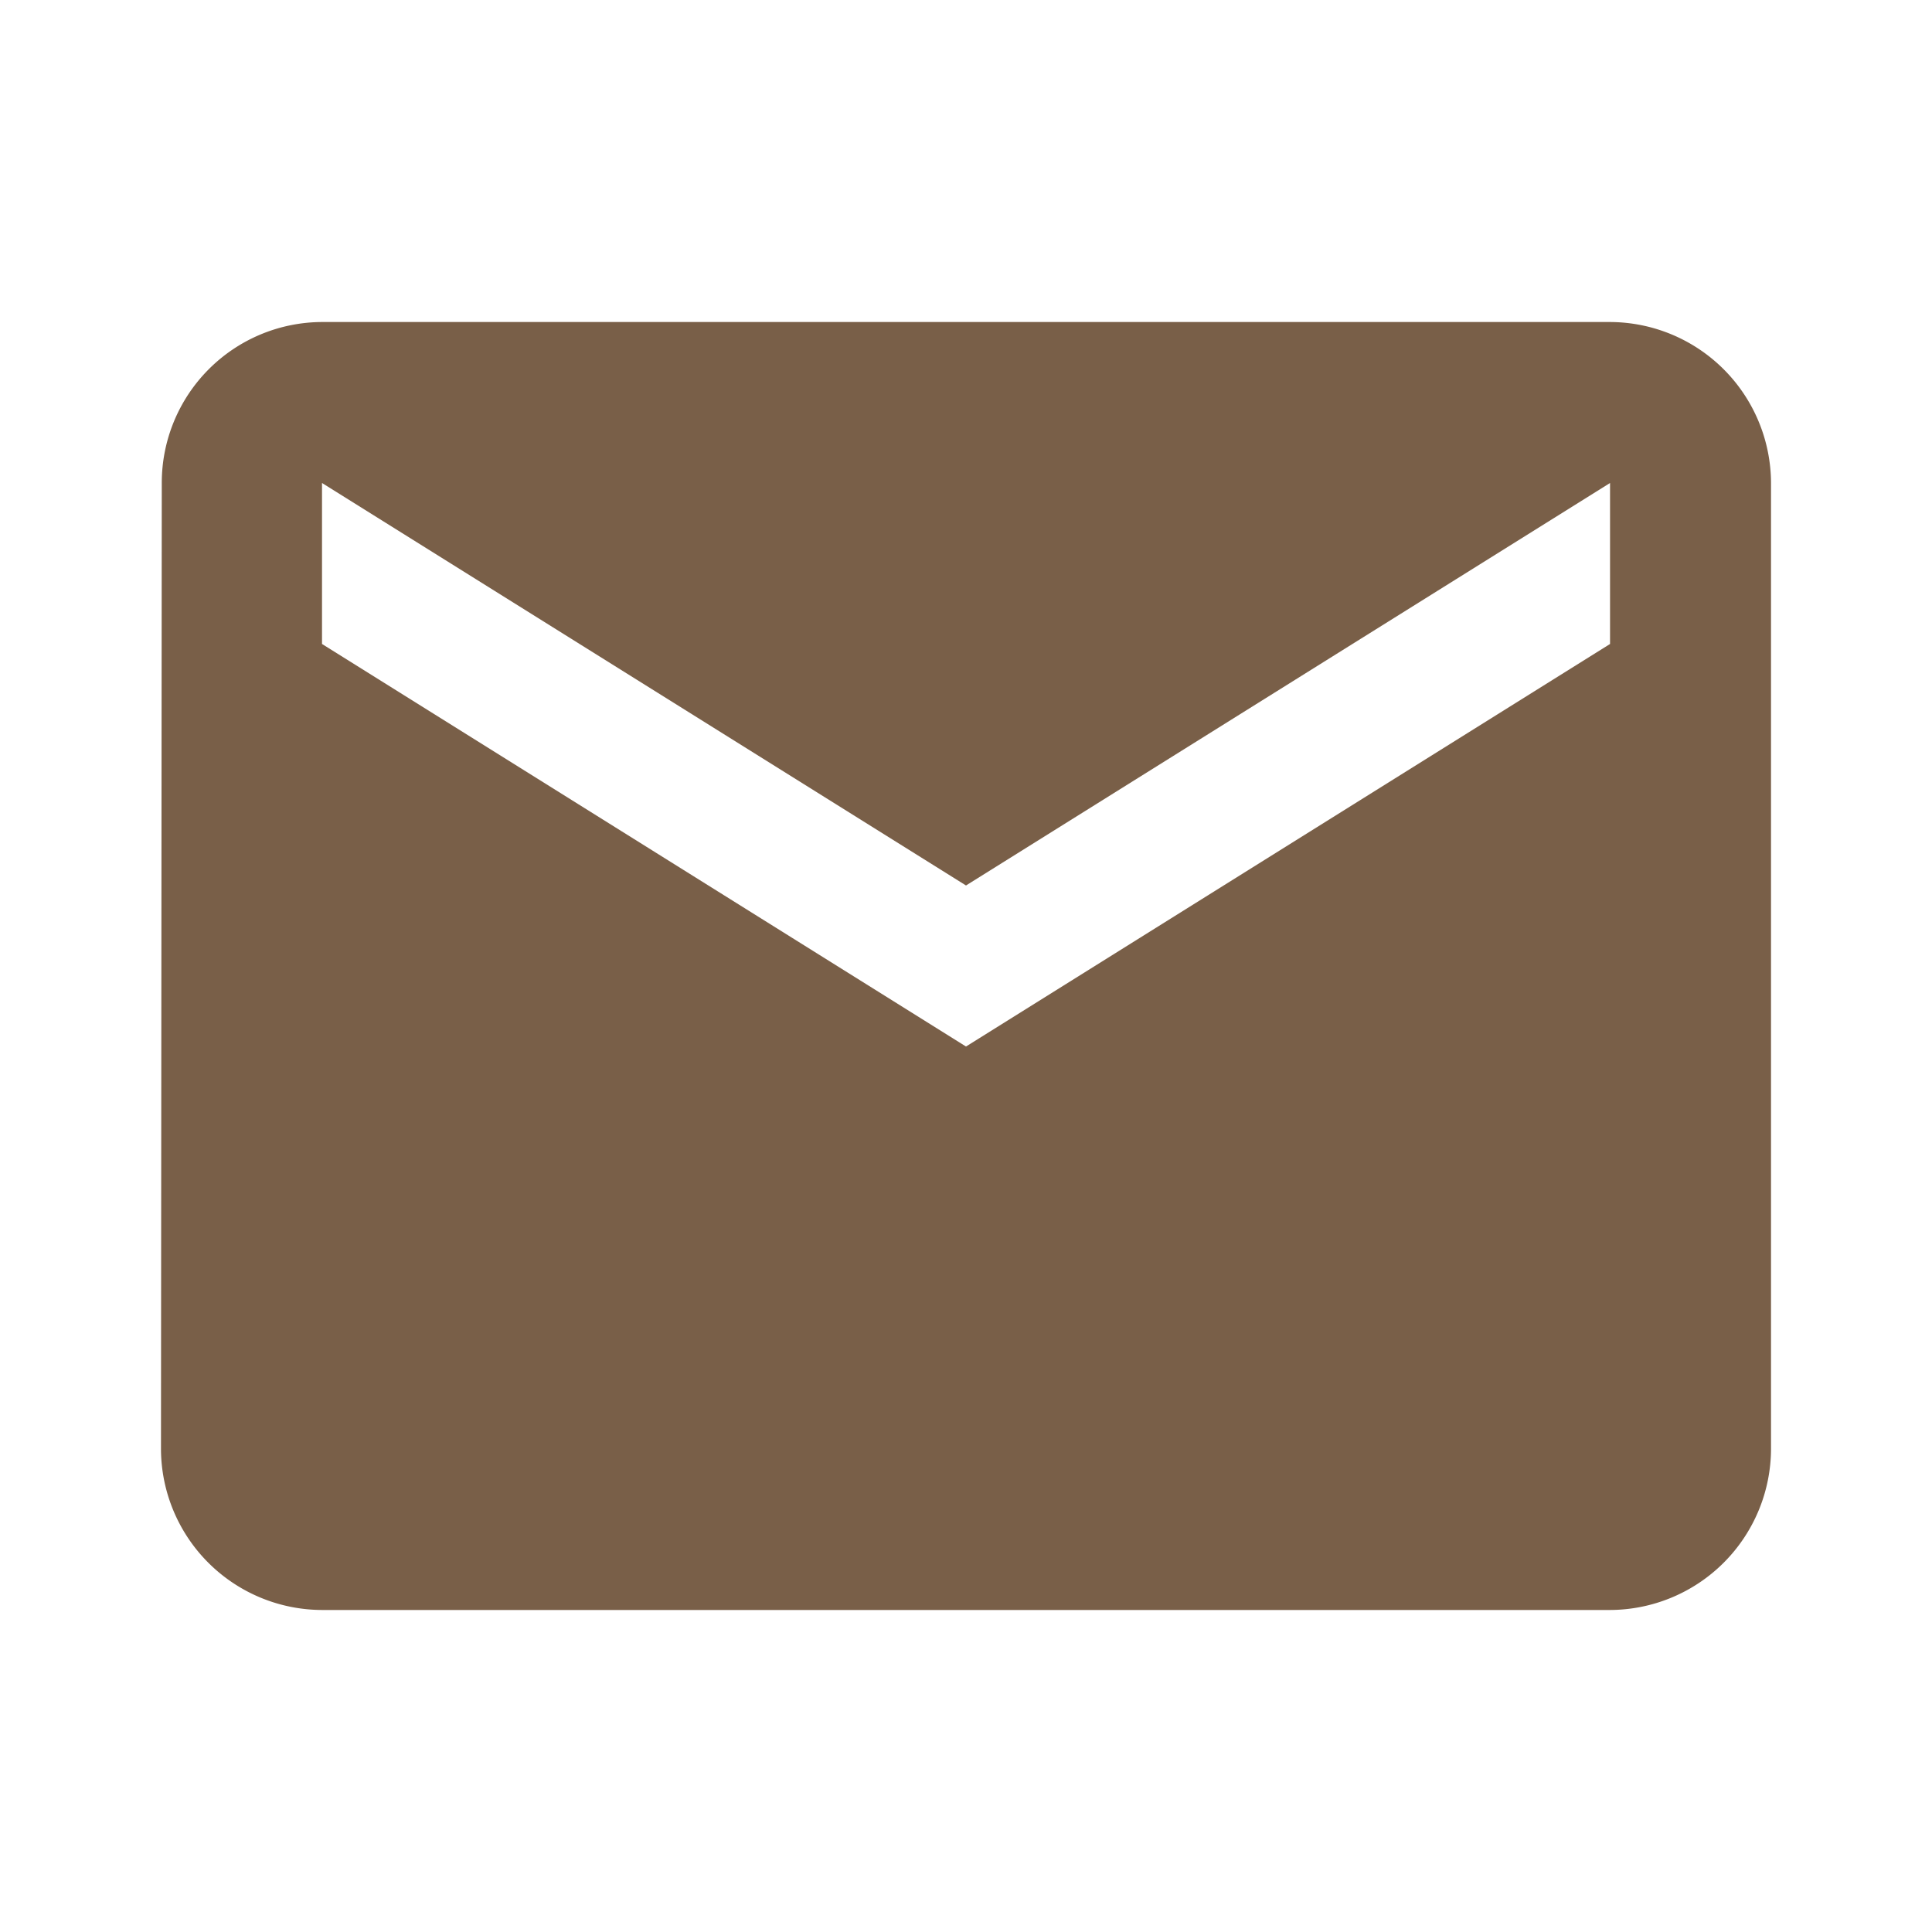 <svg width="34" height="34" viewBox="0 0 34 34" fill="none" xmlns="http://www.w3.org/2000/svg"><path d="M28.334 5.667H5.666A2.83 2.83 0 0 0 2.847 8.5l-.014 17a2.842 2.842 0 0 0 2.834 2.833h22.666a2.842 2.842 0 0 0 2.834-2.833v-17a2.842 2.842 0 0 0-2.834-2.833zm0 5.666L17 18.417 5.667 11.333V8.5L17 15.583 28.334 8.5v2.833z" fill="#795F48"/></svg>